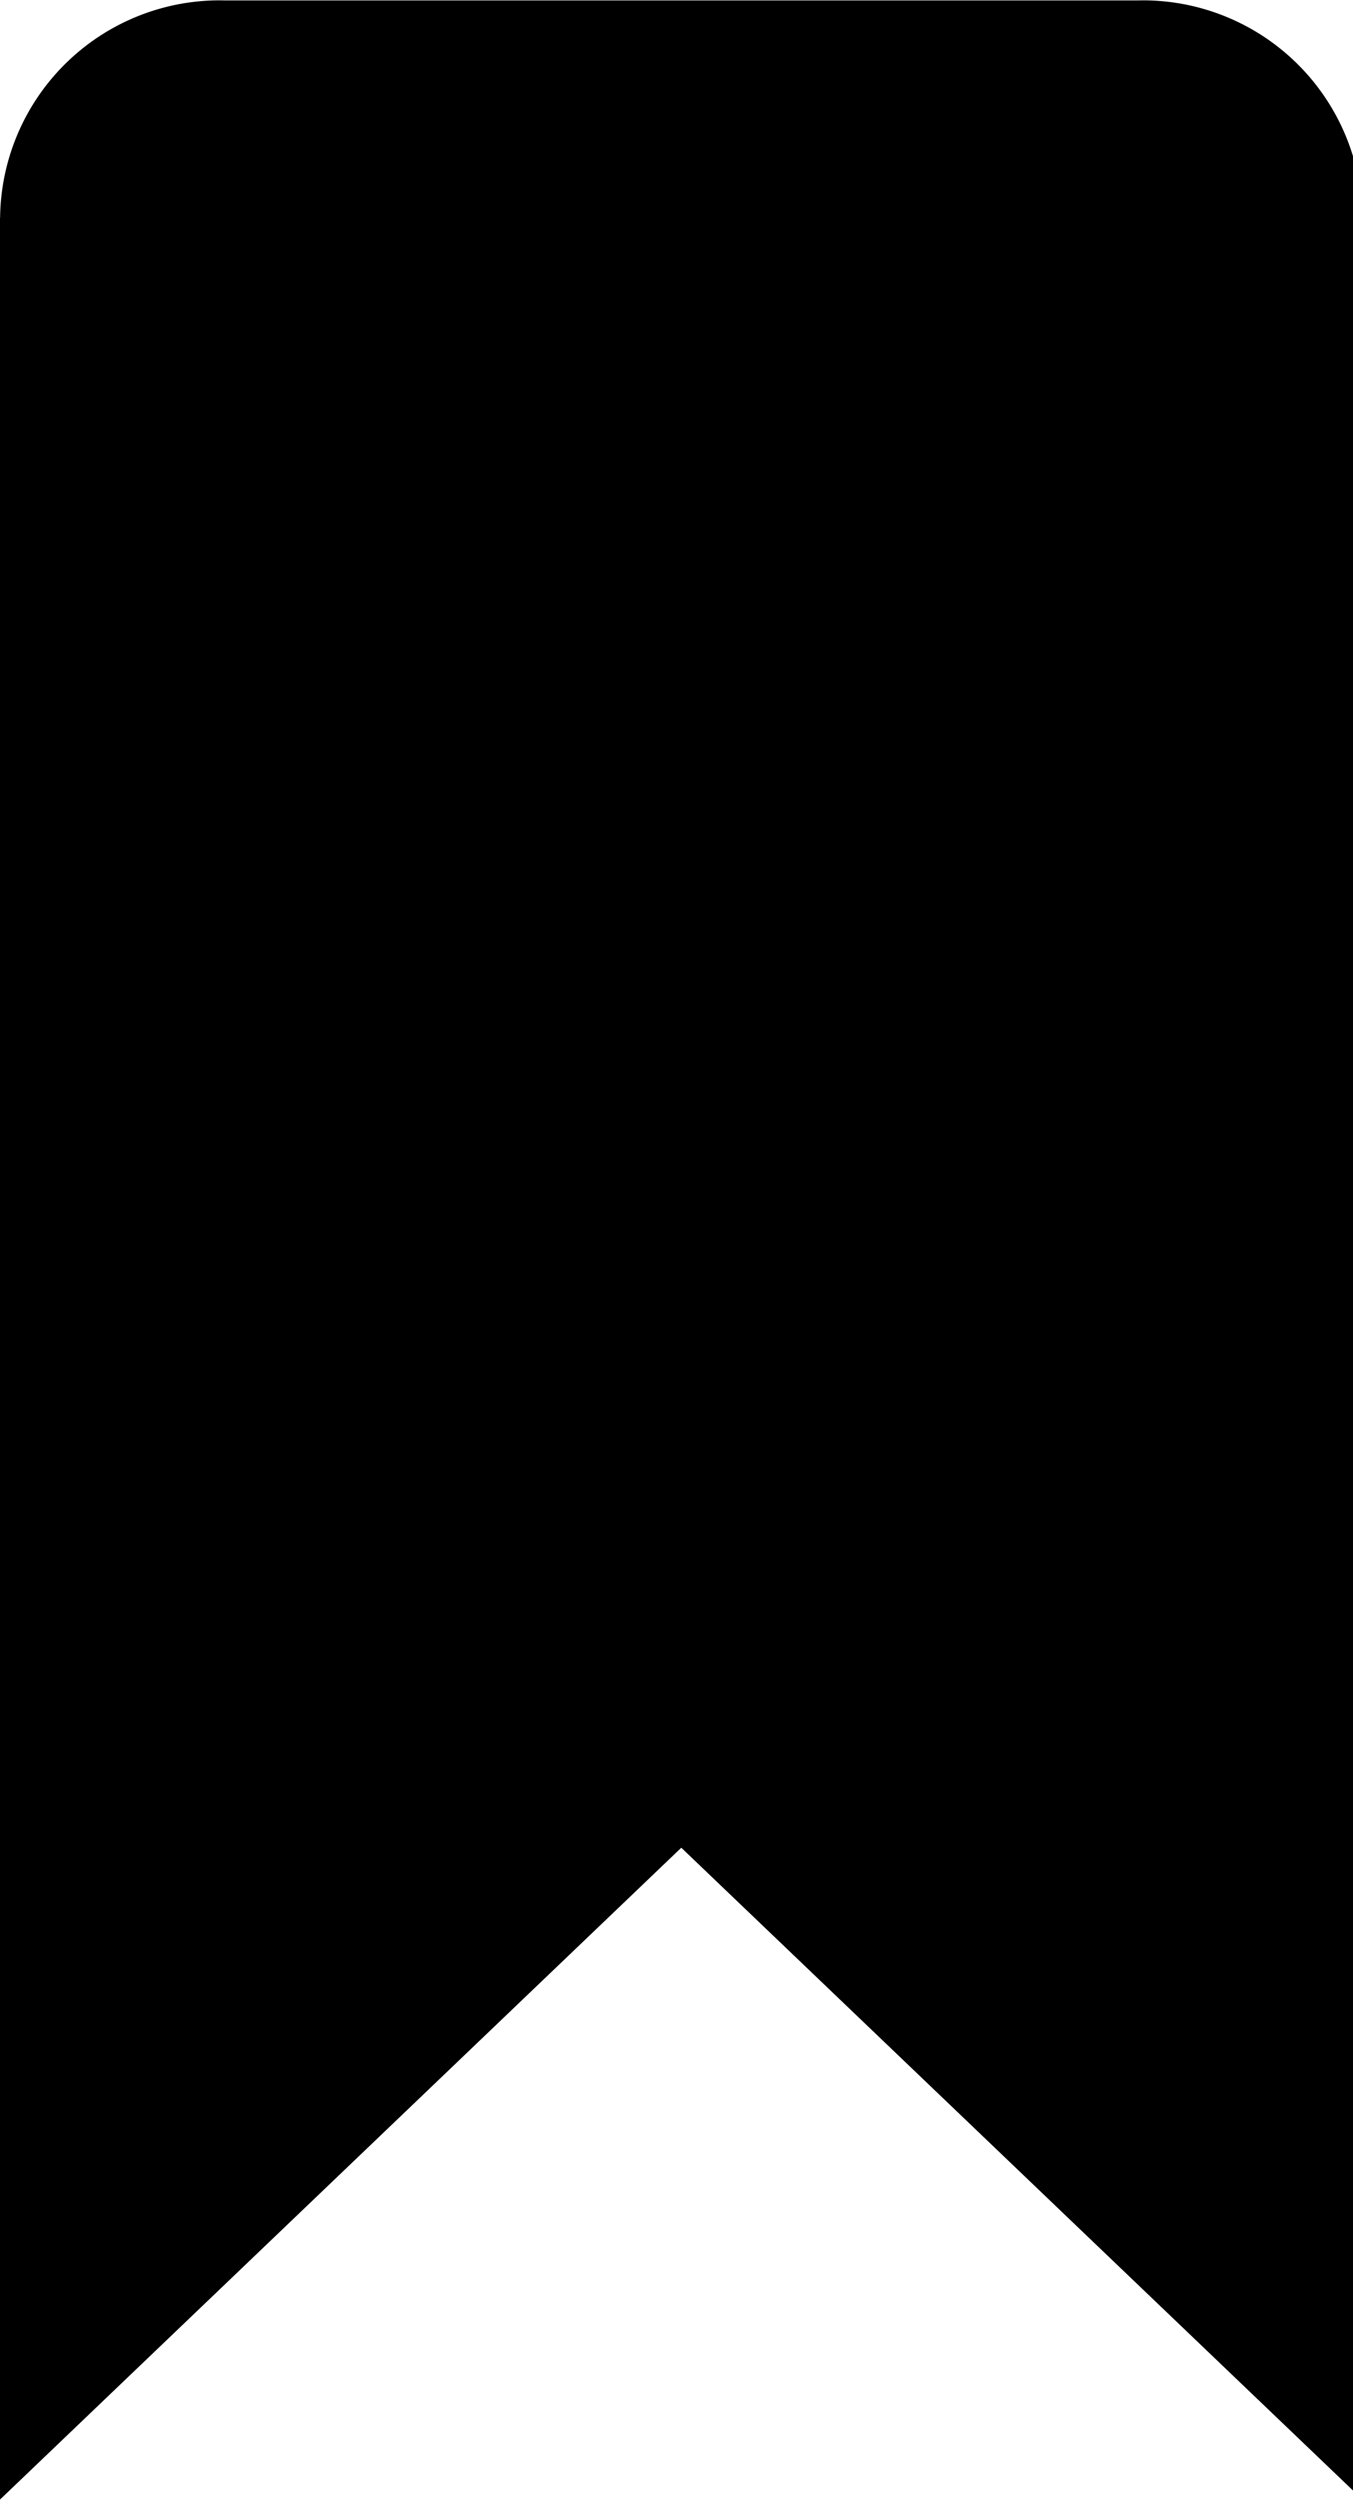 <svg xmlns="http://www.w3.org/2000/svg" width="3em" height="5.54em" viewBox="0 0 13 24"><path fill="currentColor" d="M0 2.089v21.912l6.546-6.26l6.545 6.26V2.089A2.11 2.11 0 0 0 10.982 0l-.077.001h.004h-8.726L2.11 0A2.11 2.11 0 0 0 .001 2.088z"/></svg>
